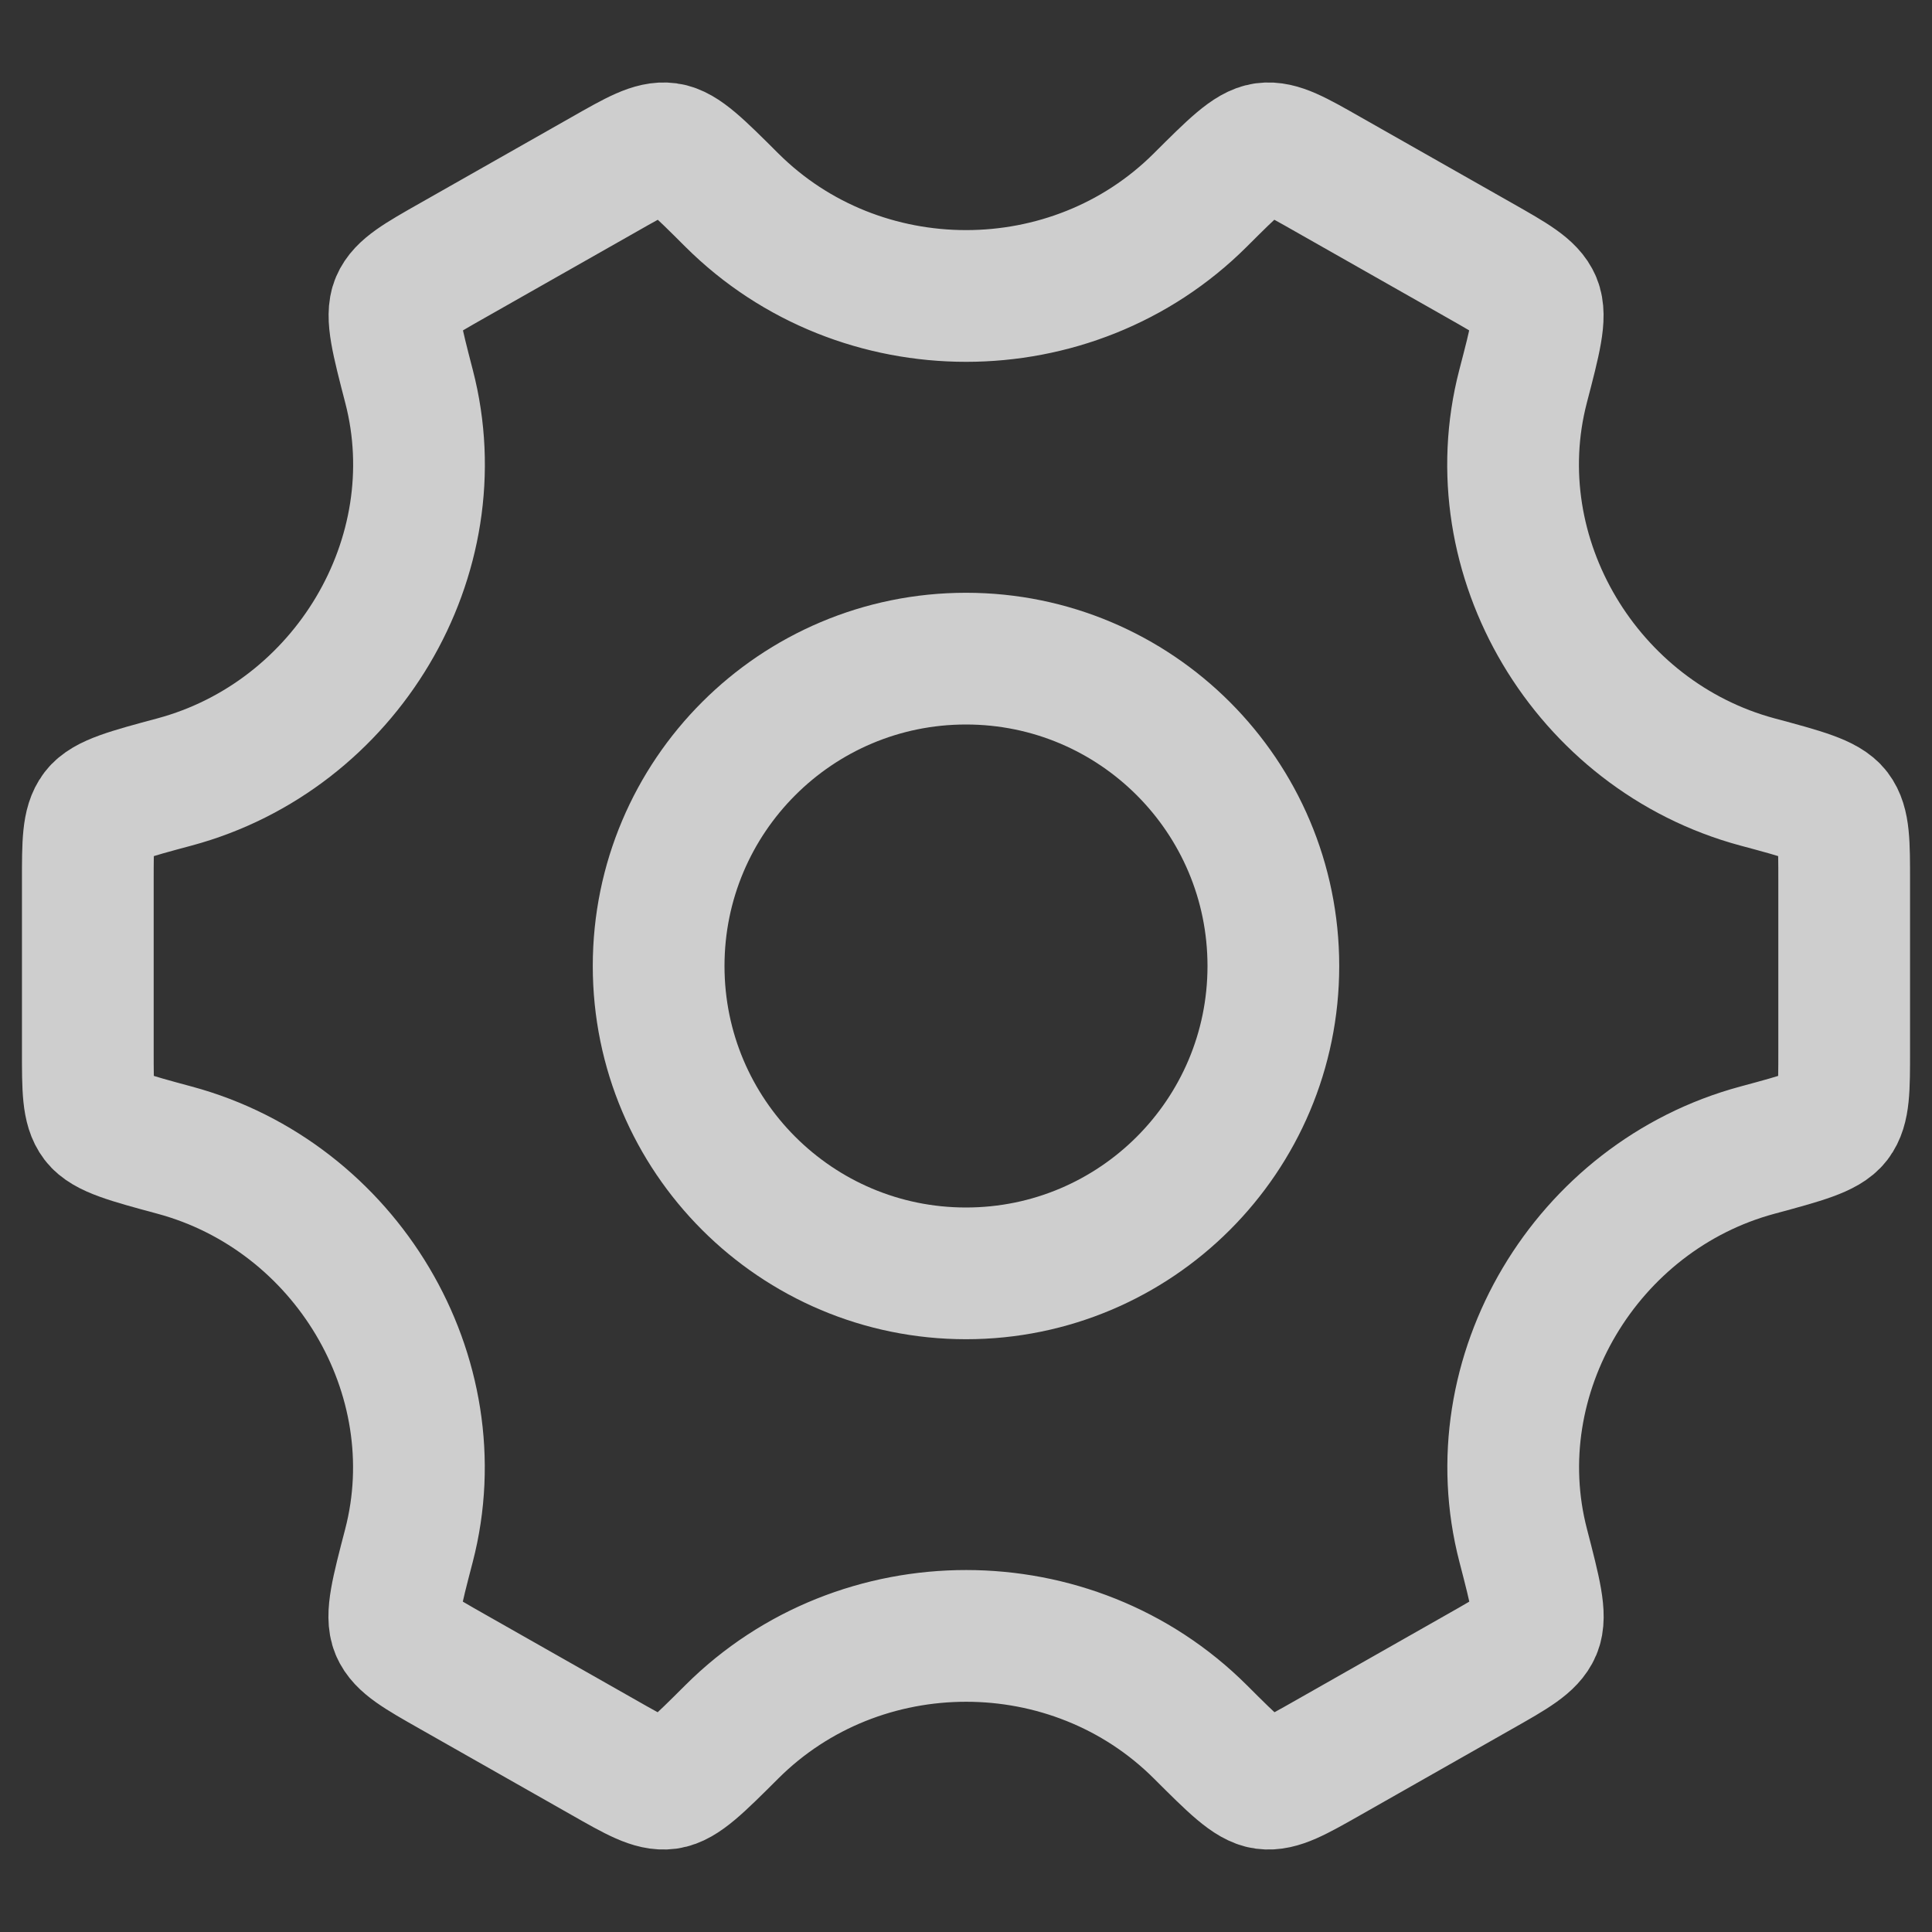<svg width="22" height="22" viewBox="0 0 22 22" fill="none" xmlns="http://www.w3.org/2000/svg">
<rect x="0" y="0" width="22" height="22" fill="#333333" stroke="none"/>
<g id="elements">
<path id="Ellipse 1201" d="M14.5 11C14.5 12.933 12.933 14.5 11 14.5C9.067 14.5 7.5 12.933 7.5 11C7.5 9.067 9.067 7.5 11 7.5C12.933 7.5 14.5 9.067 14.5 11Z" stroke="white" stroke-opacity="0.76" stroke-width="1.5"/>
<path id="Vector" d="M20.011 13.097C20.533 12.956 20.794 12.885 20.897 12.751C21 12.616 21 12.4 21 11.967V10.033C21 9.6 21 9.384 20.897 9.249C20.794 9.115 20.533 9.044 20.011 8.904C18.061 8.378 16.84 6.339 17.343 4.401C17.482 3.868 17.551 3.602 17.485 3.445C17.419 3.289 17.229 3.181 16.85 2.966L15.125 1.987C14.753 1.775 14.567 1.67 14.4 1.692C14.233 1.715 14.044 1.903 13.667 2.279C12.208 3.734 9.794 3.734 8.334 2.279C7.957 1.903 7.769 1.715 7.602 1.692C7.435 1.67 7.249 1.775 6.877 1.987L5.152 2.966C4.773 3.181 4.583 3.289 4.517 3.445C4.451 3.601 4.52 3.868 4.658 4.401C5.161 6.338 3.94 8.378 1.989 8.904C1.467 9.044 1.206 9.115 1.103 9.249C1 9.384 1 9.6 1 10.033L1 11.967C1 12.4 1 12.616 1.103 12.751C1.206 12.885 1.467 12.956 1.989 13.097C3.939 13.623 5.16 15.662 4.657 17.599C4.518 18.132 4.449 18.398 4.515 18.555C4.581 18.711 4.771 18.819 5.15 19.034L6.875 20.013C7.247 20.225 7.433 20.33 7.6 20.308C7.767 20.285 7.956 20.097 8.333 19.721C9.793 18.264 12.209 18.264 13.669 19.721C14.046 20.097 14.234 20.285 14.401 20.308C14.568 20.33 14.754 20.225 15.127 20.013L16.851 19.034C17.231 18.819 17.42 18.711 17.486 18.555C17.552 18.398 17.483 18.132 17.345 17.599C16.841 15.662 18.061 13.623 20.011 13.097Z" stroke="white" stroke-opacity="0.76" stroke-width="1.5" stroke-linecap="round"/>
</g>
</svg>
